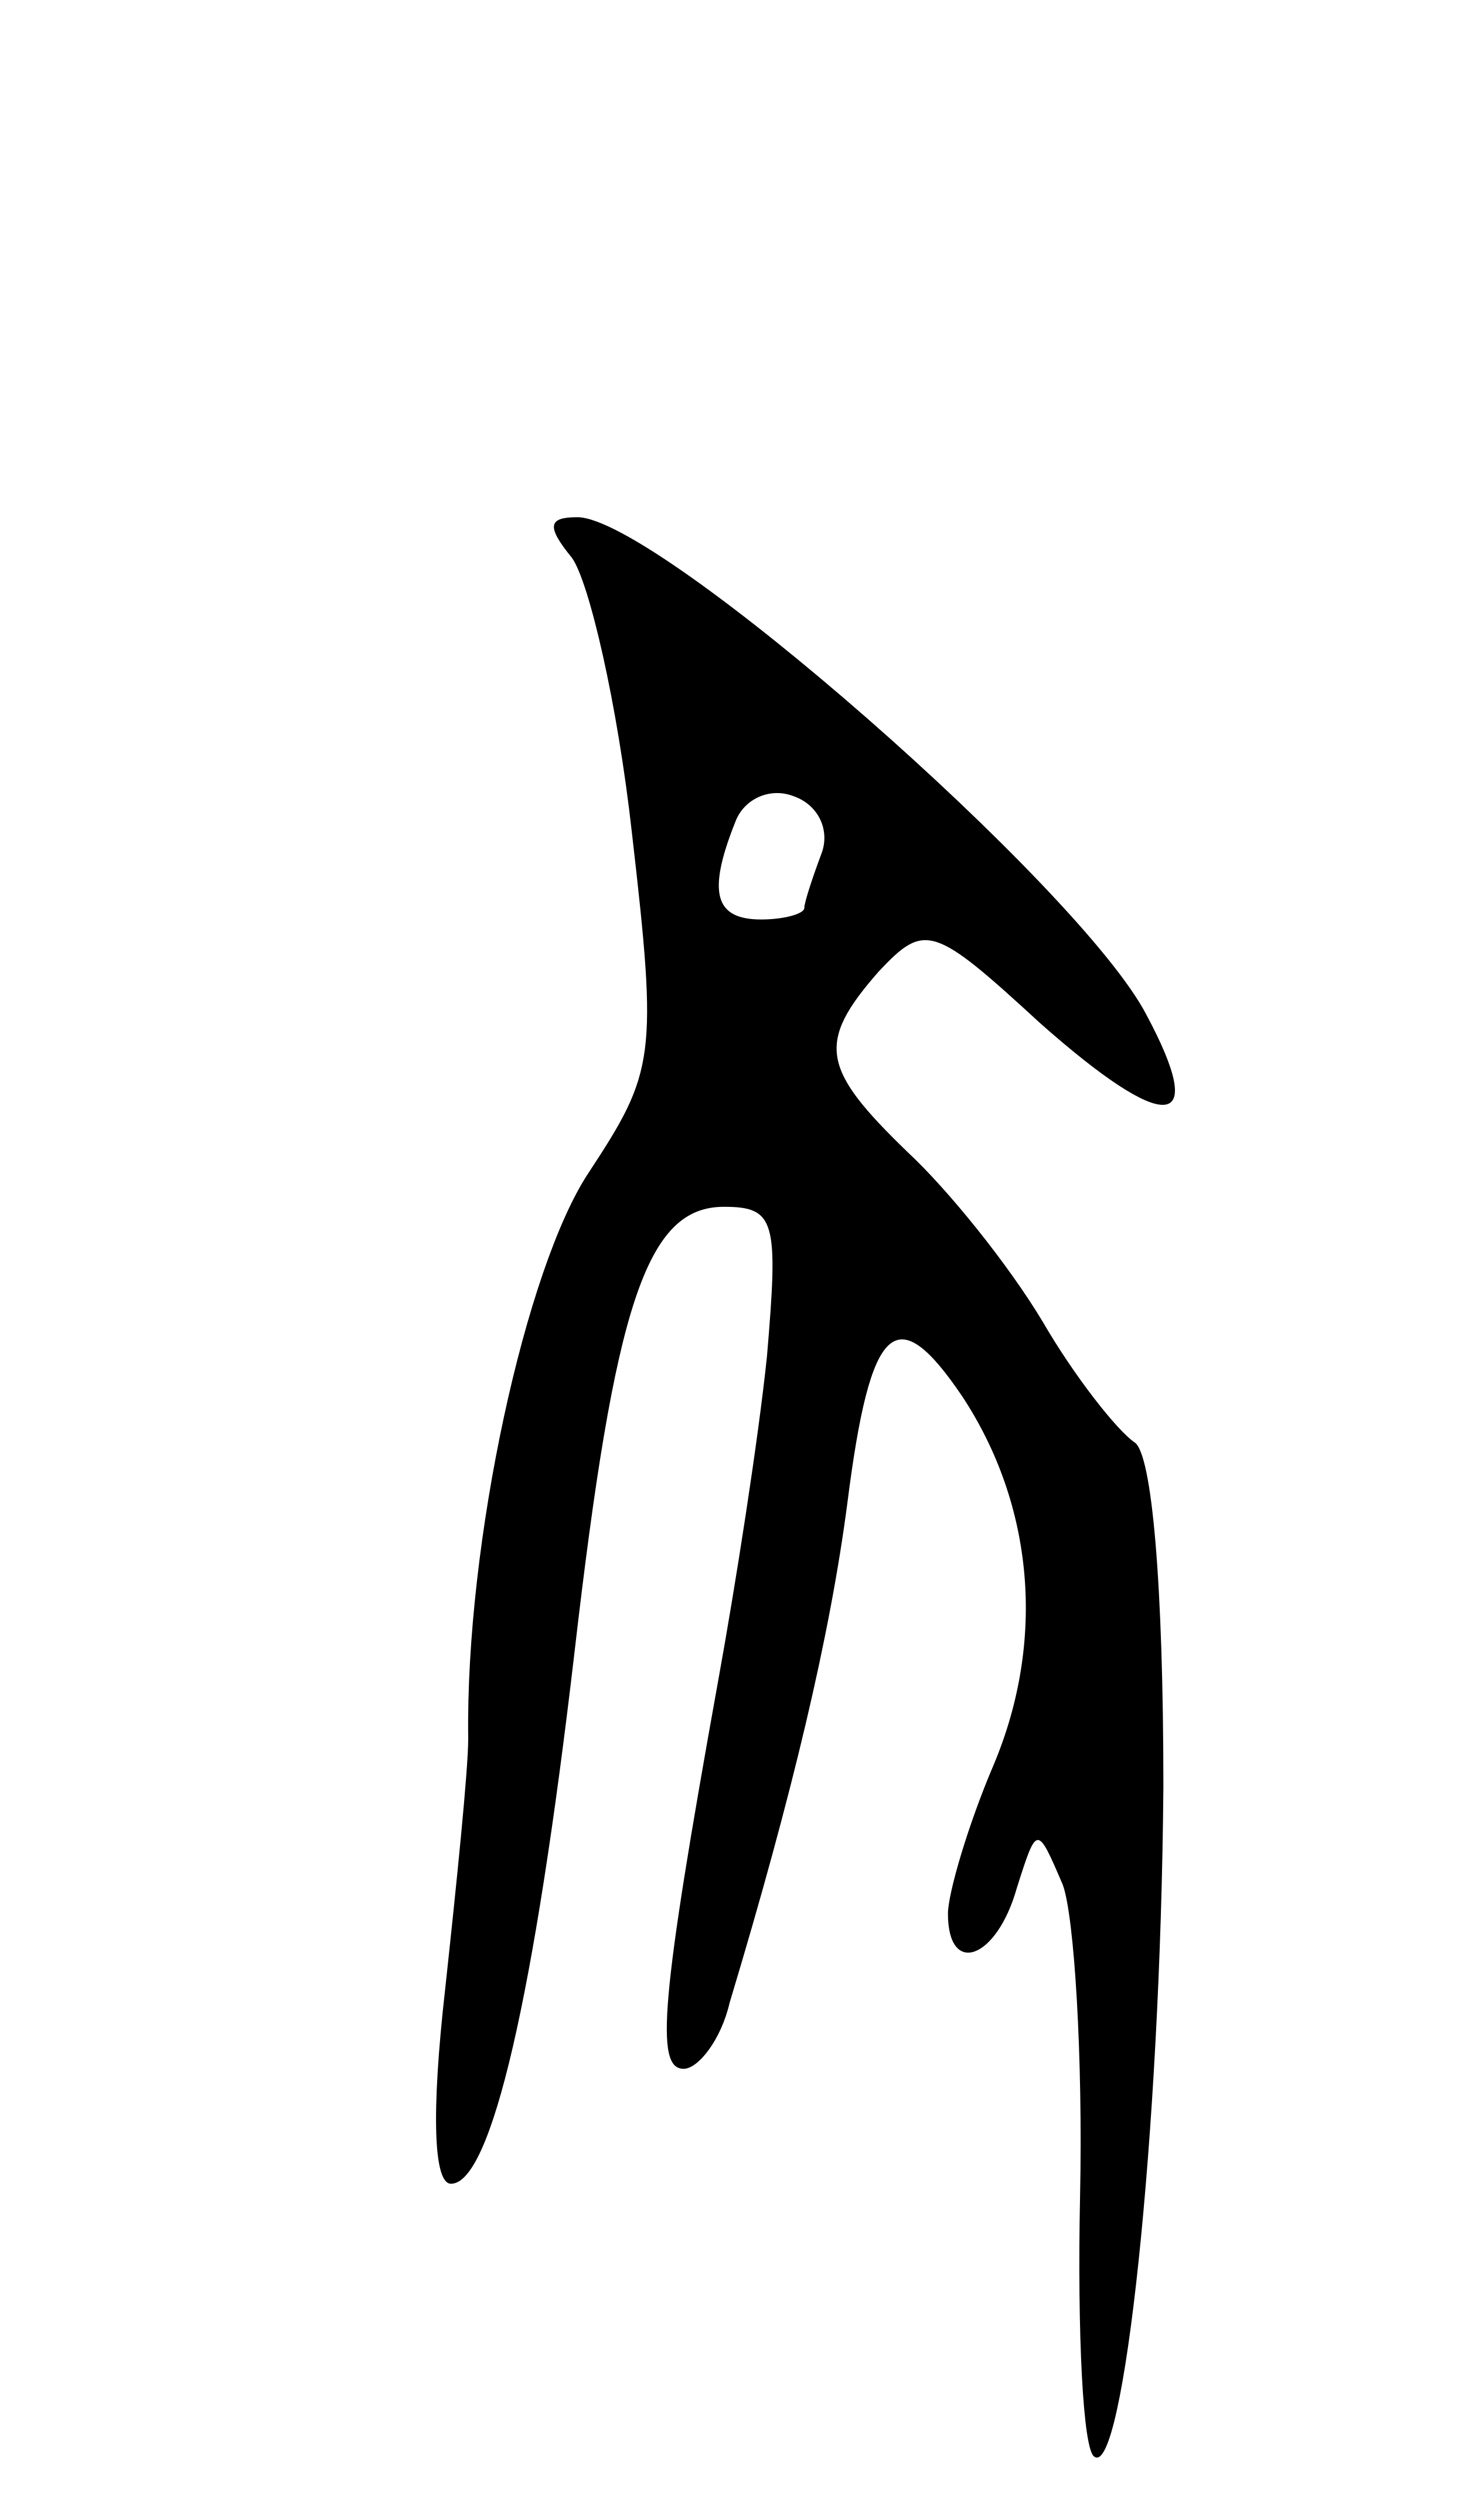 <svg version="1.0" xmlns="http://www.w3.org/2000/svg"
 width="51pt" height="87pt" viewBox="0 0 51 87"
 preserveAspectRatio="xMidYMid meet">
<g transform="translate(0,87) scale(0.1,-0.1)"
fill="#000000" stroke="none">
<path d="M199 676 c6 -8 16 -51 21 -96 9 -78 8 -83 -15 -118 -22 -33 -43 -129
-42 -197 0 -11 -4 -50 -8 -87 -5 -44 -4 -68 2 -68 14 0 29 65 43 185 14 121
25 155 52 155 18 0 19 -5 15 -52 -3 -29 -11 -80 -17 -113 -20 -111 -22 -135
-12 -135 5 0 13 10 16 23 22 73 35 128 41 174 8 63 17 71 40 37 25 -38 29 -85
11 -128 -9 -21 -16 -45 -16 -52 0 -22 17 -16 24 9 7 22 7 22 16 1 4 -11 7 -60
6 -108 -1 -48 1 -89 5 -91 10 -7 23 111 24 233 0 71 -4 116 -10 120 -6 4 -21
23 -32 42 -12 20 -33 46 -47 59 -30 29 -32 38 -10 63 16 17 19 16 56 -18 44
-39 59 -38 37 3 -23 44 -170 173 -198 173 -10 0 -11 -3 -2 -14z m87 -103 c-3
-8 -6 -17 -6 -19 0 -2 -7 -4 -15 -4 -16 0 -19 9 -9 34 3 8 12 12 20 9 9 -3 13
-12 10 -20z"/>
</g>
</svg>
